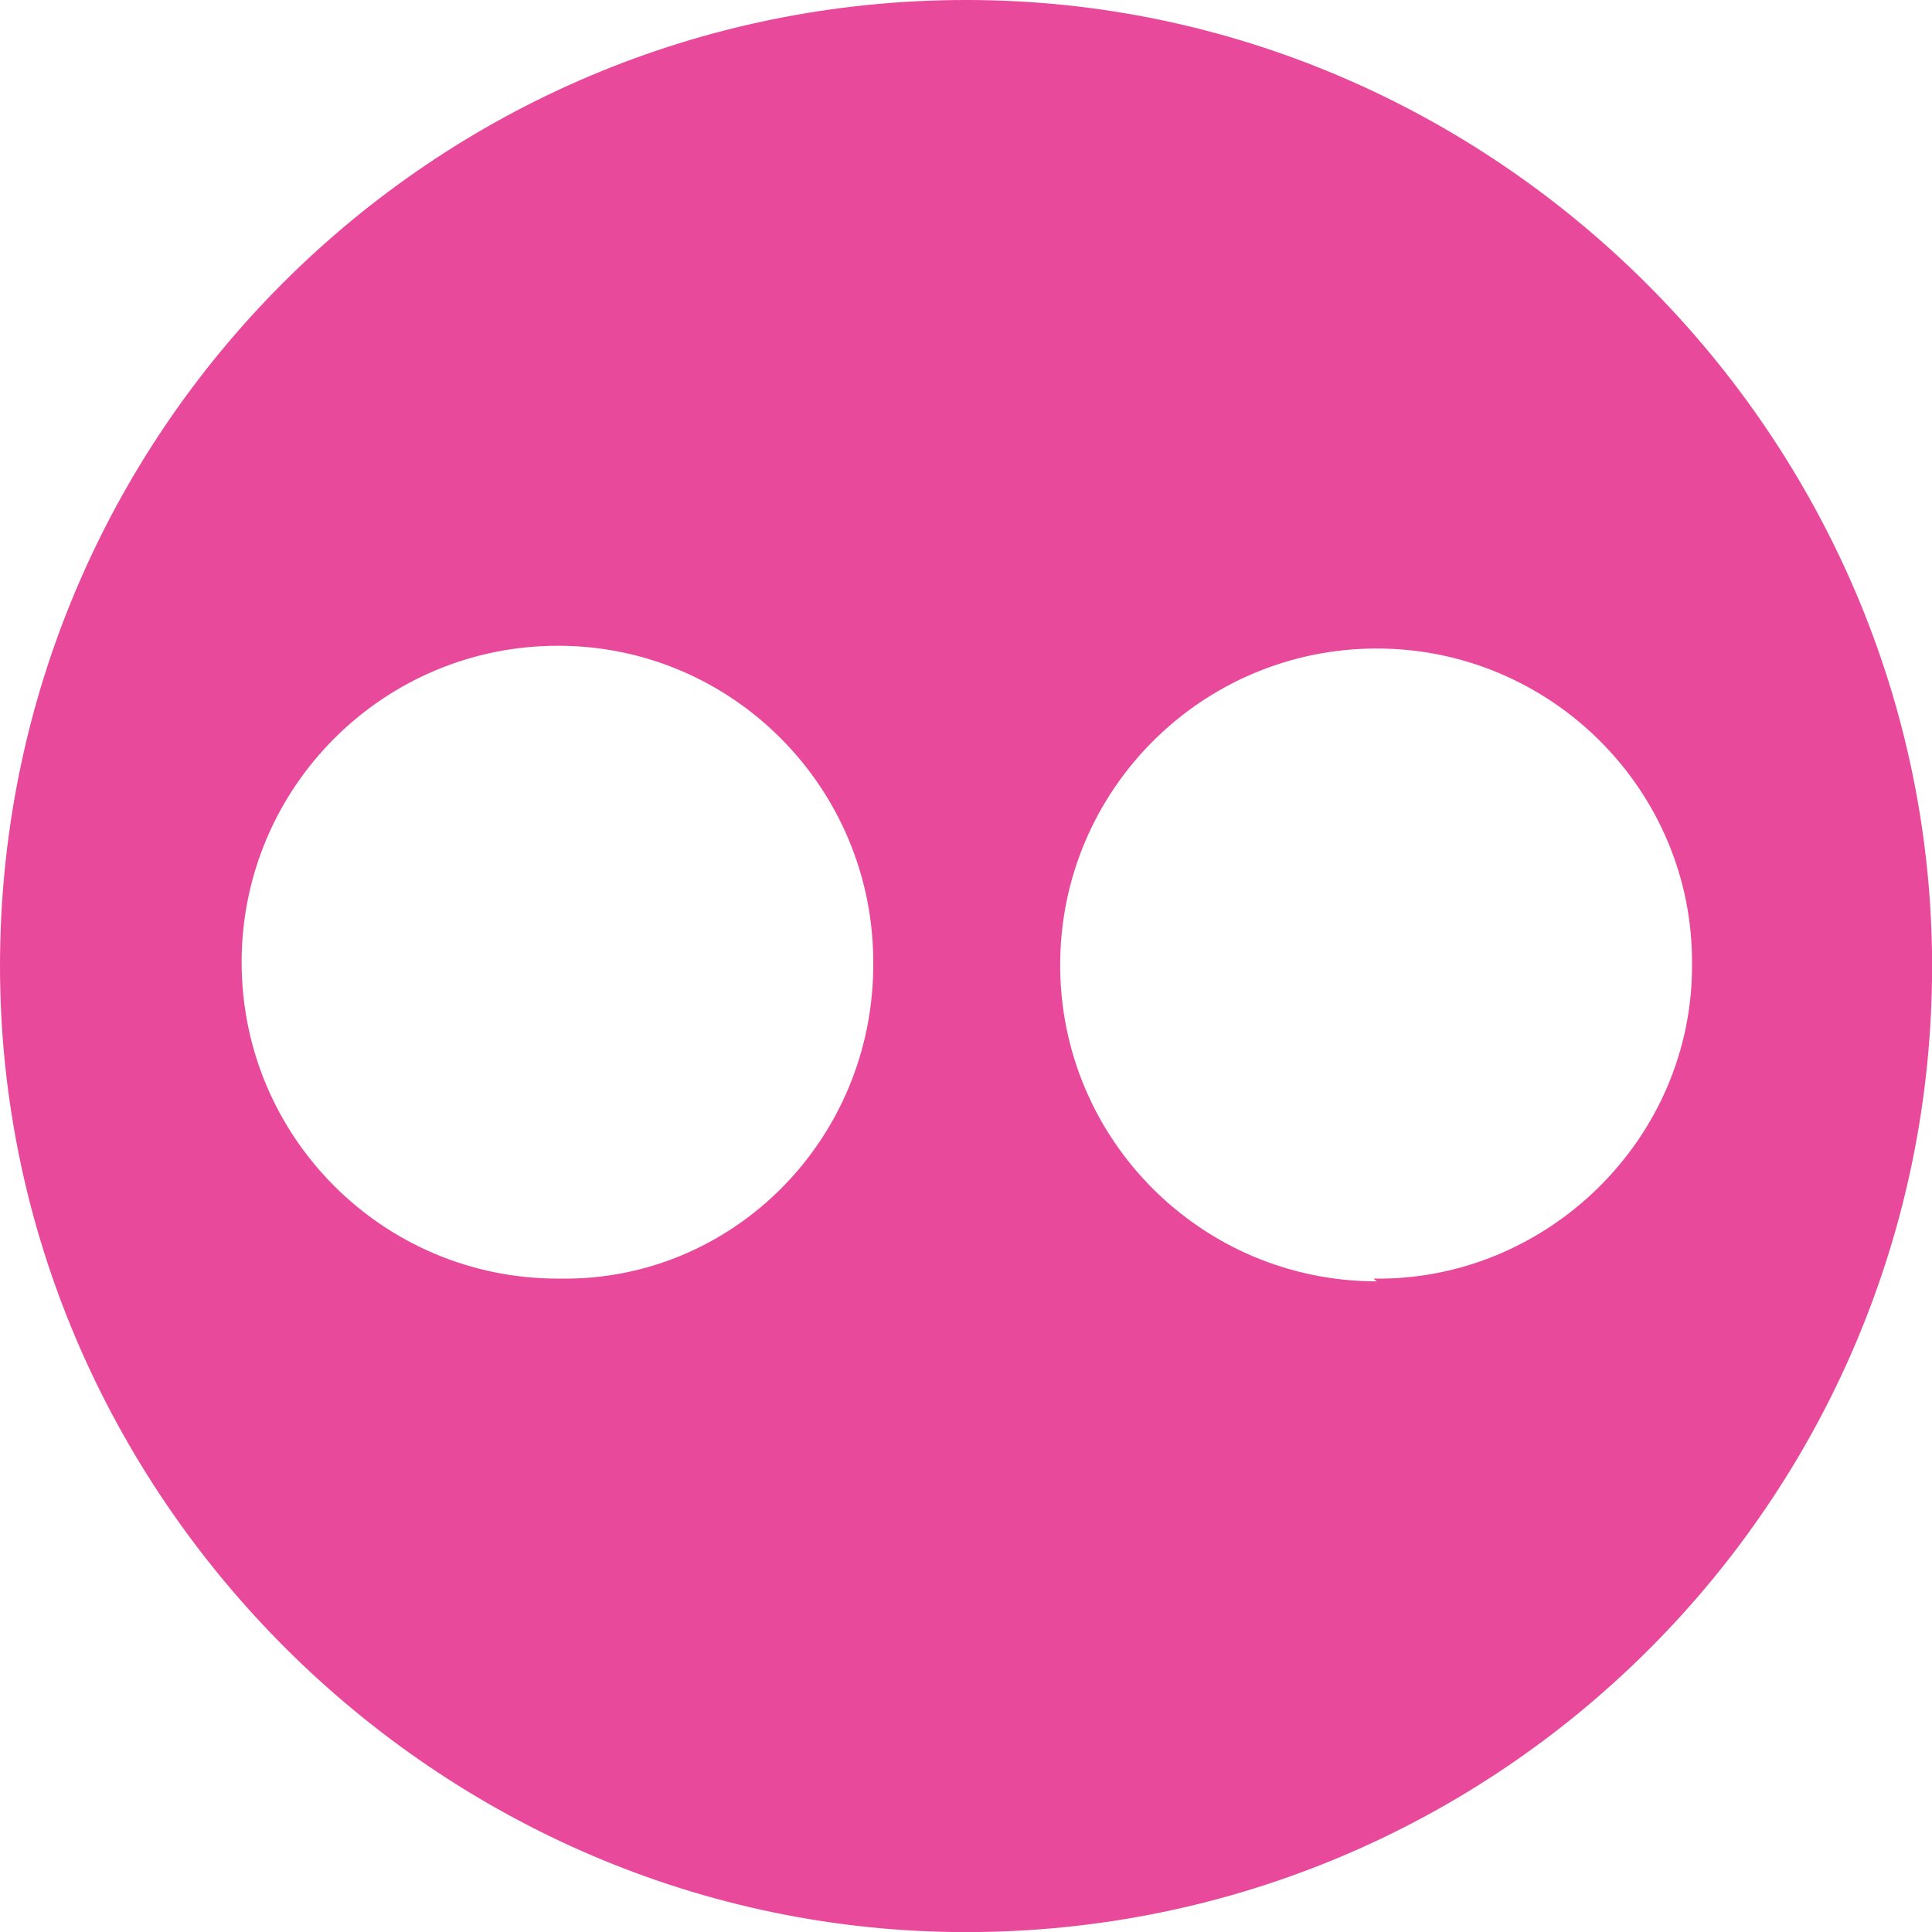 <svg xmlns="http://www.w3.org/2000/svg" xmlns:xlink="http://www.w3.org/1999/xlink" version="1.1" id="Layer_1" x="0px" y="0px" width="18.998px" height="18.998px" viewBox="59.994 0 18.998 18.998" enable-background="new 59.994 0 18.998 18.998" xml:space="preserve"><path fill="#E8499B" d="M69.493 0c-5.246 0-9.499 4.253-9.499 9.499c0 5.2 4.3 9.5 9.5 9.5 c5.245 0 9.499-4.252 9.499-9.499C78.992 4.3 74.7 0 69.5 0z M65.481 12.573c-1.719 0-3.111-1.391-3.111-3.111 c0-1.719 1.393-3.112 3.111-3.112c1.718 0 3.1 1.4 3.1 3.112C68.593 11.2 67.2 12.6 65.5 12.573z M73.532 12.6 c-1.719 0-3.113-1.391-3.113-3.111c0-1.719 1.395-3.112 3.113-3.112s3.111 1.4 3.1 3.1 C76.645 11.2 75.2 12.6 73.5 12.573z"/></svg>